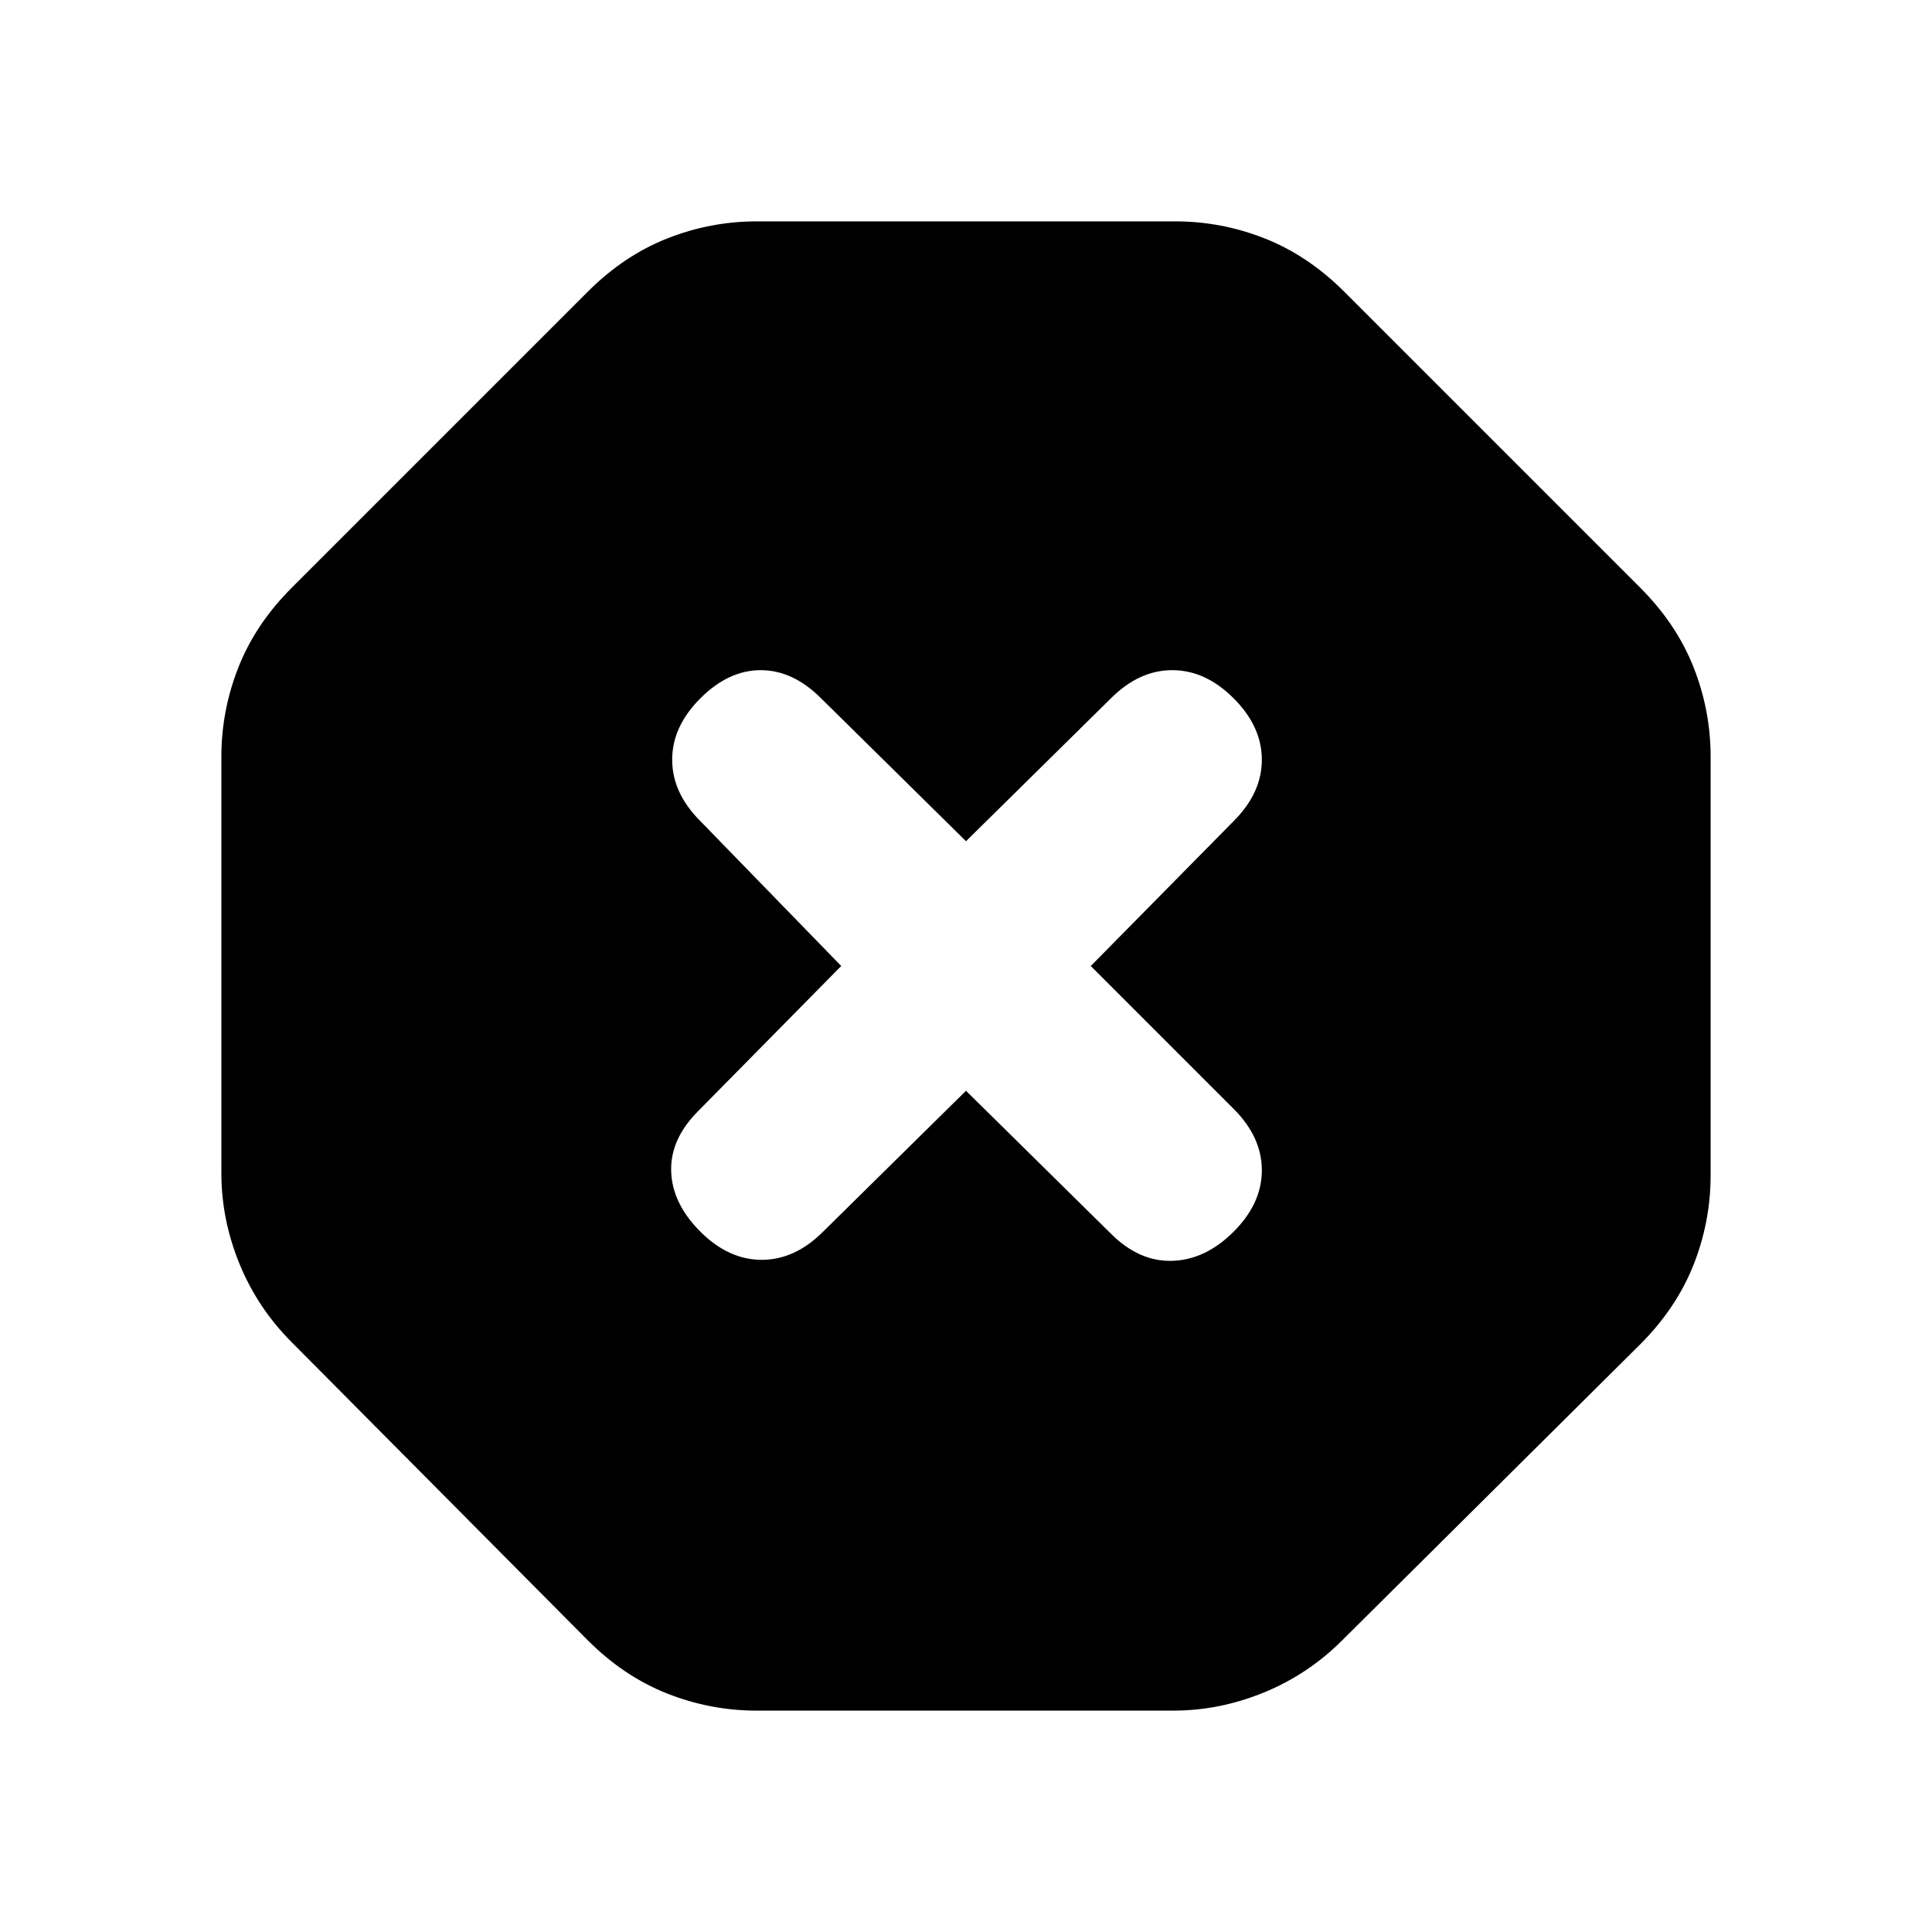 <svg xmlns="http://www.w3.org/2000/svg" height="20" viewBox="0 -960 960 960" width="20"><path d="M376-110q-23 0-44.5-8.5T292-145L145-293q-17-17-26-39t-9-45v-207q0-23 8.5-44.5T145-668l147-147q18-18 39.5-26.5T376-850h208q23 0 44.5 8.5T668-815l147 147q18 18 26.5 39.5T850-584v208q0 23-8.5 44.5T815-292L667-145q-17 17-39 26t-45 9H376Zm104-308 72 71q14 14 30.5 13.5T613-348q14-14 14-30.5T613-409l-71-71 71-72q14-14 14-30.5T613-613q-14-14-30.5-14T552-613l-72 71-72-71q-14-14-30-14t-30 14q-14 14-14 30.5t14 30.5l70 72-71 72q-14 14-13.5 30t14.5 30q14 14 30.5 14t30.5-14l71-70Z"/></svg>